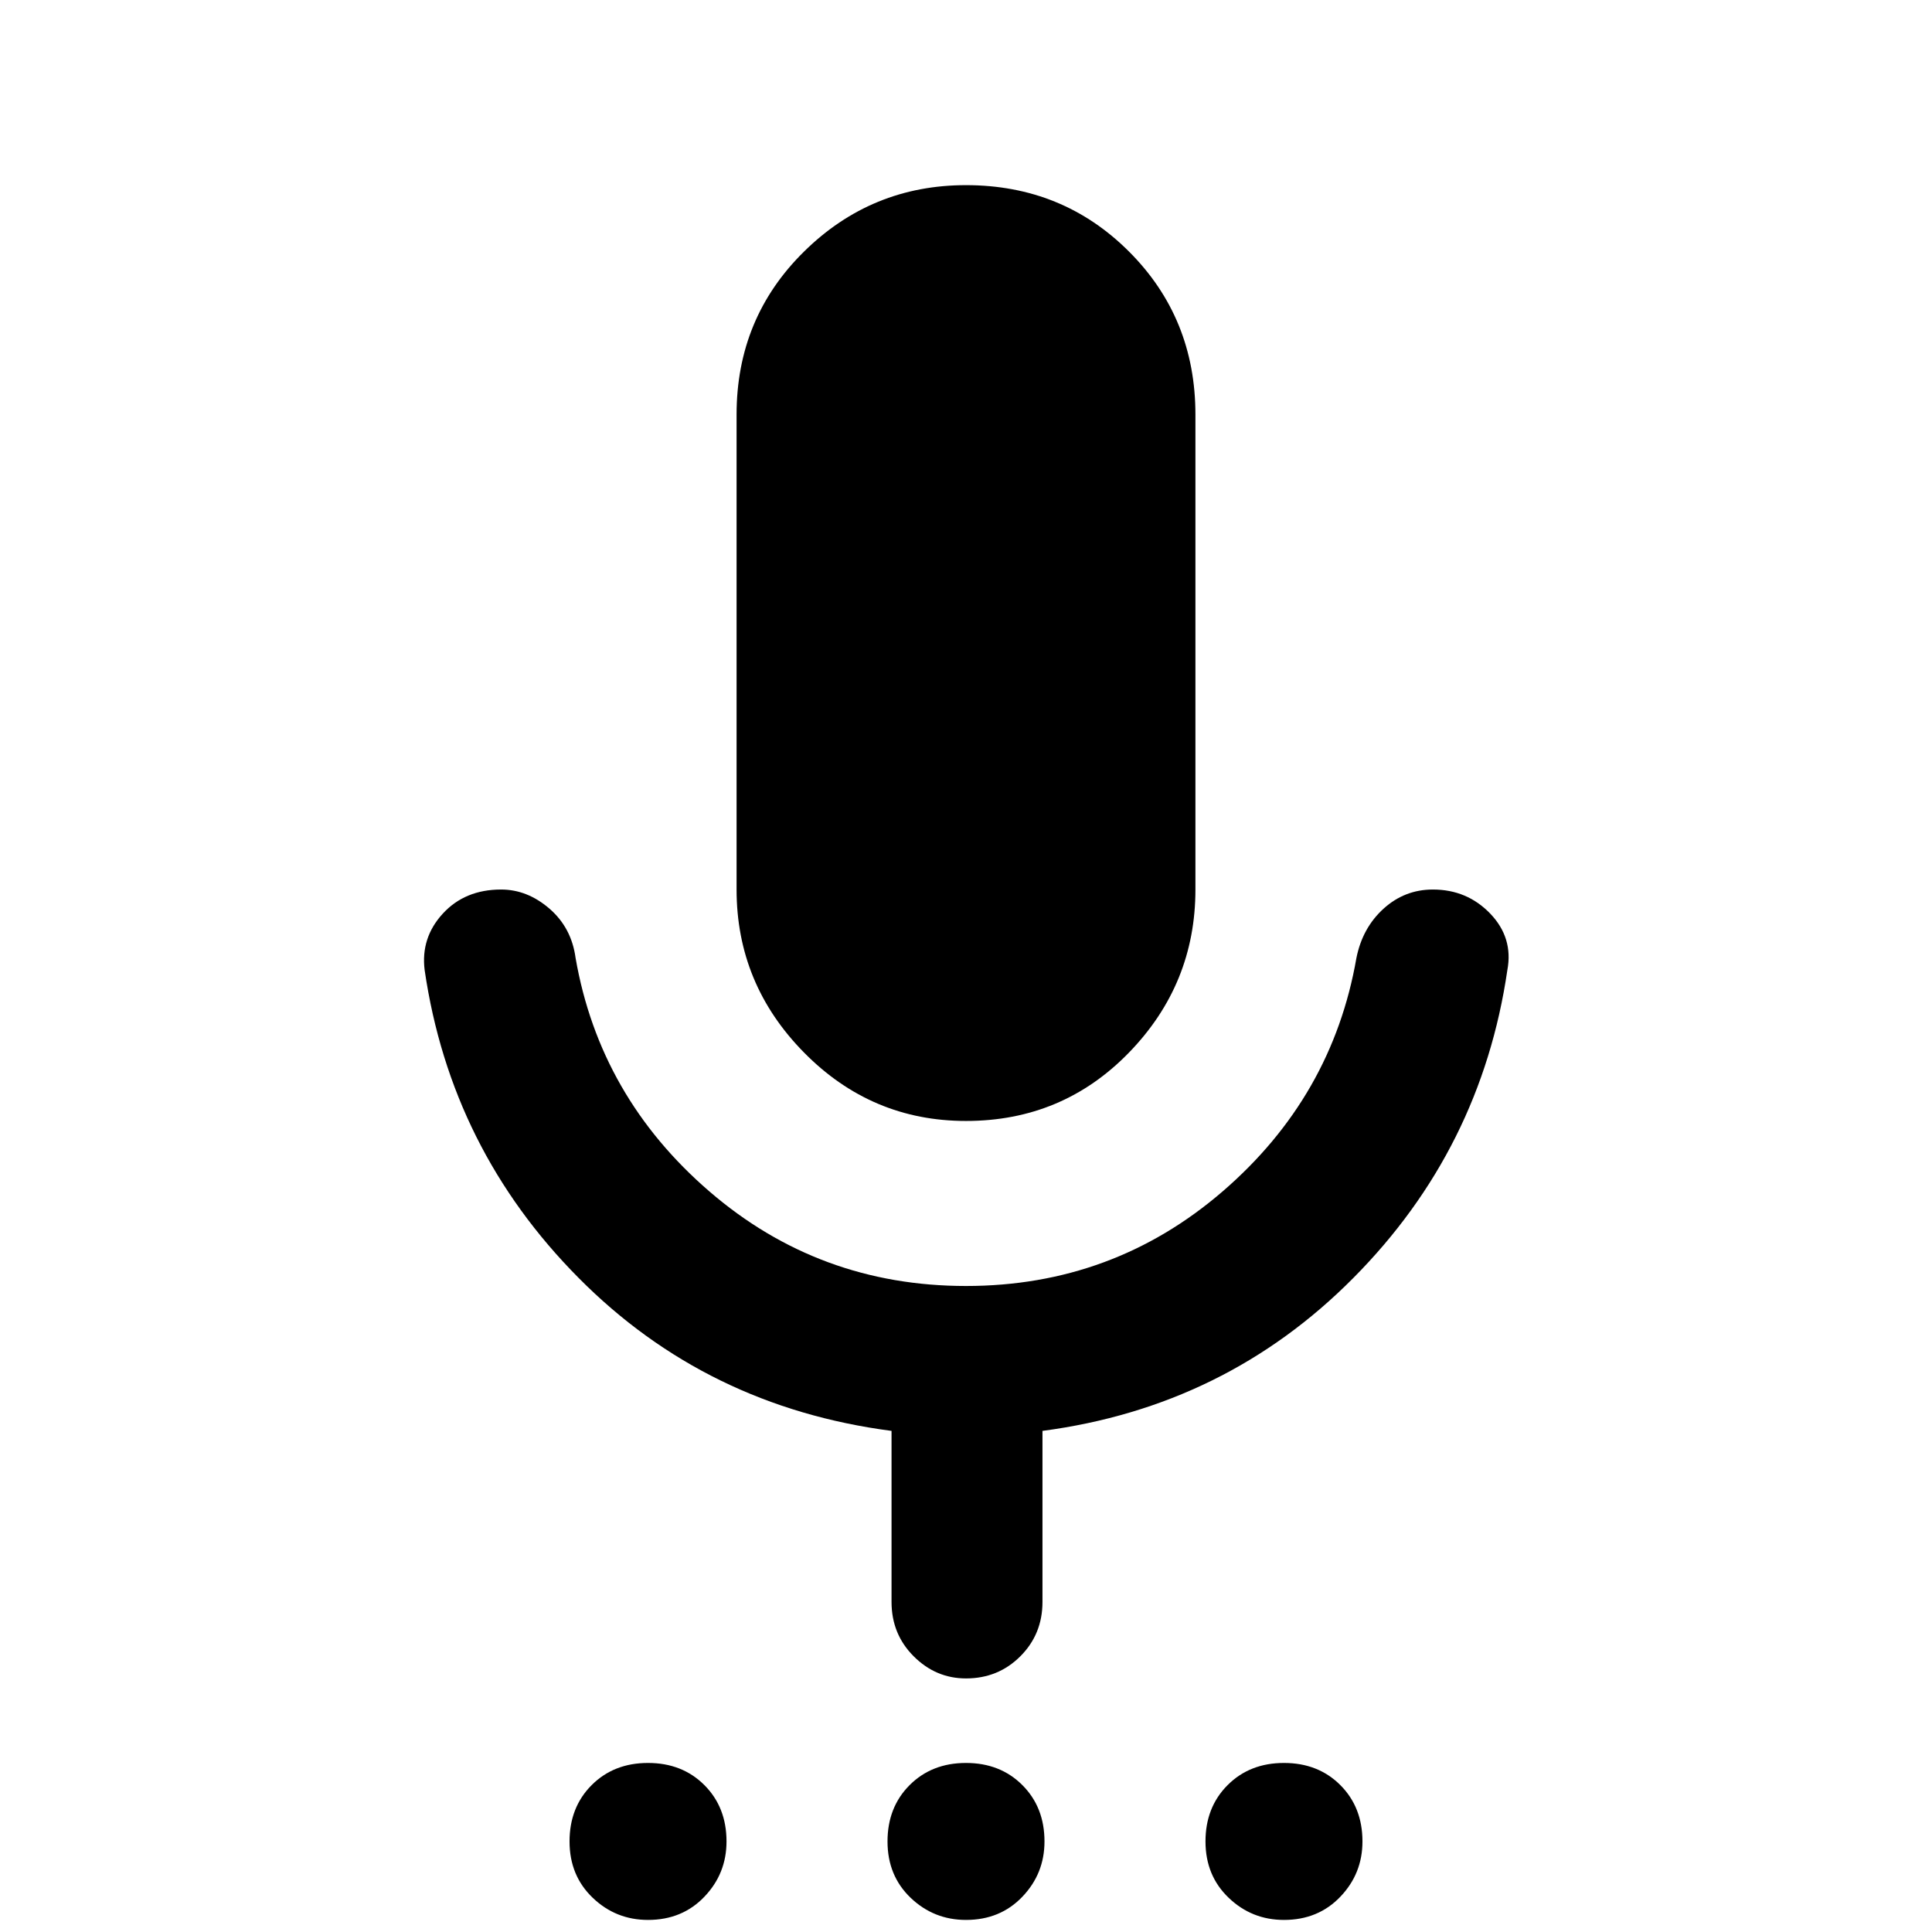 <svg xmlns="http://www.w3.org/2000/svg" height="24" width="24"><path d="M8.05 23.85Q7.65 23.85 7.363 23.575Q7.075 23.3 7.075 22.875Q7.075 22.45 7.35 22.175Q7.625 21.9 8.05 21.9Q8.475 21.9 8.75 22.175Q9.025 22.45 9.025 22.875Q9.025 23.275 8.75 23.562Q8.475 23.85 8.05 23.85ZM12 23.85Q11.6 23.85 11.312 23.575Q11.025 23.3 11.025 22.875Q11.025 22.45 11.3 22.175Q11.575 21.9 12 21.9Q12.425 21.9 12.7 22.175Q12.975 22.45 12.975 22.875Q12.975 23.275 12.7 23.562Q12.425 23.85 12 23.85ZM15.95 23.85Q15.55 23.85 15.263 23.575Q14.975 23.3 14.975 22.875Q14.975 22.45 15.25 22.175Q15.525 21.9 15.95 21.9Q16.375 21.9 16.65 22.175Q16.925 22.45 16.925 22.875Q16.925 23.275 16.65 23.562Q16.375 23.85 15.95 23.85ZM12 13.925Q10.825 13.925 9.988 13.075Q9.15 12.225 9.15 11.05V5.15Q9.15 3.95 9.988 3.125Q10.825 2.3 12 2.3Q13.2 2.3 14.025 3.125Q14.85 3.95 14.85 5.15V11.05Q14.85 12.225 14.025 13.075Q13.2 13.925 12 13.925ZM12 20.85Q11.625 20.85 11.35 20.575Q11.075 20.3 11.075 19.9V17.775Q8.775 17.475 7.188 15.875Q5.6 14.275 5.275 12.05Q5.225 11.65 5.5 11.35Q5.775 11.05 6.225 11.05Q6.55 11.05 6.825 11.287Q7.1 11.525 7.15 11.9Q7.45 13.625 8.812 14.8Q10.175 15.975 12 15.975Q13.825 15.975 15.188 14.8Q16.55 13.625 16.85 11.9Q16.925 11.525 17.188 11.287Q17.45 11.05 17.8 11.05Q18.225 11.05 18.513 11.35Q18.8 11.65 18.725 12.05Q18.4 14.275 16.812 15.875Q15.225 17.475 12.95 17.775V19.9Q12.95 20.3 12.675 20.575Q12.4 20.85 12 20.85Z"/></svg>